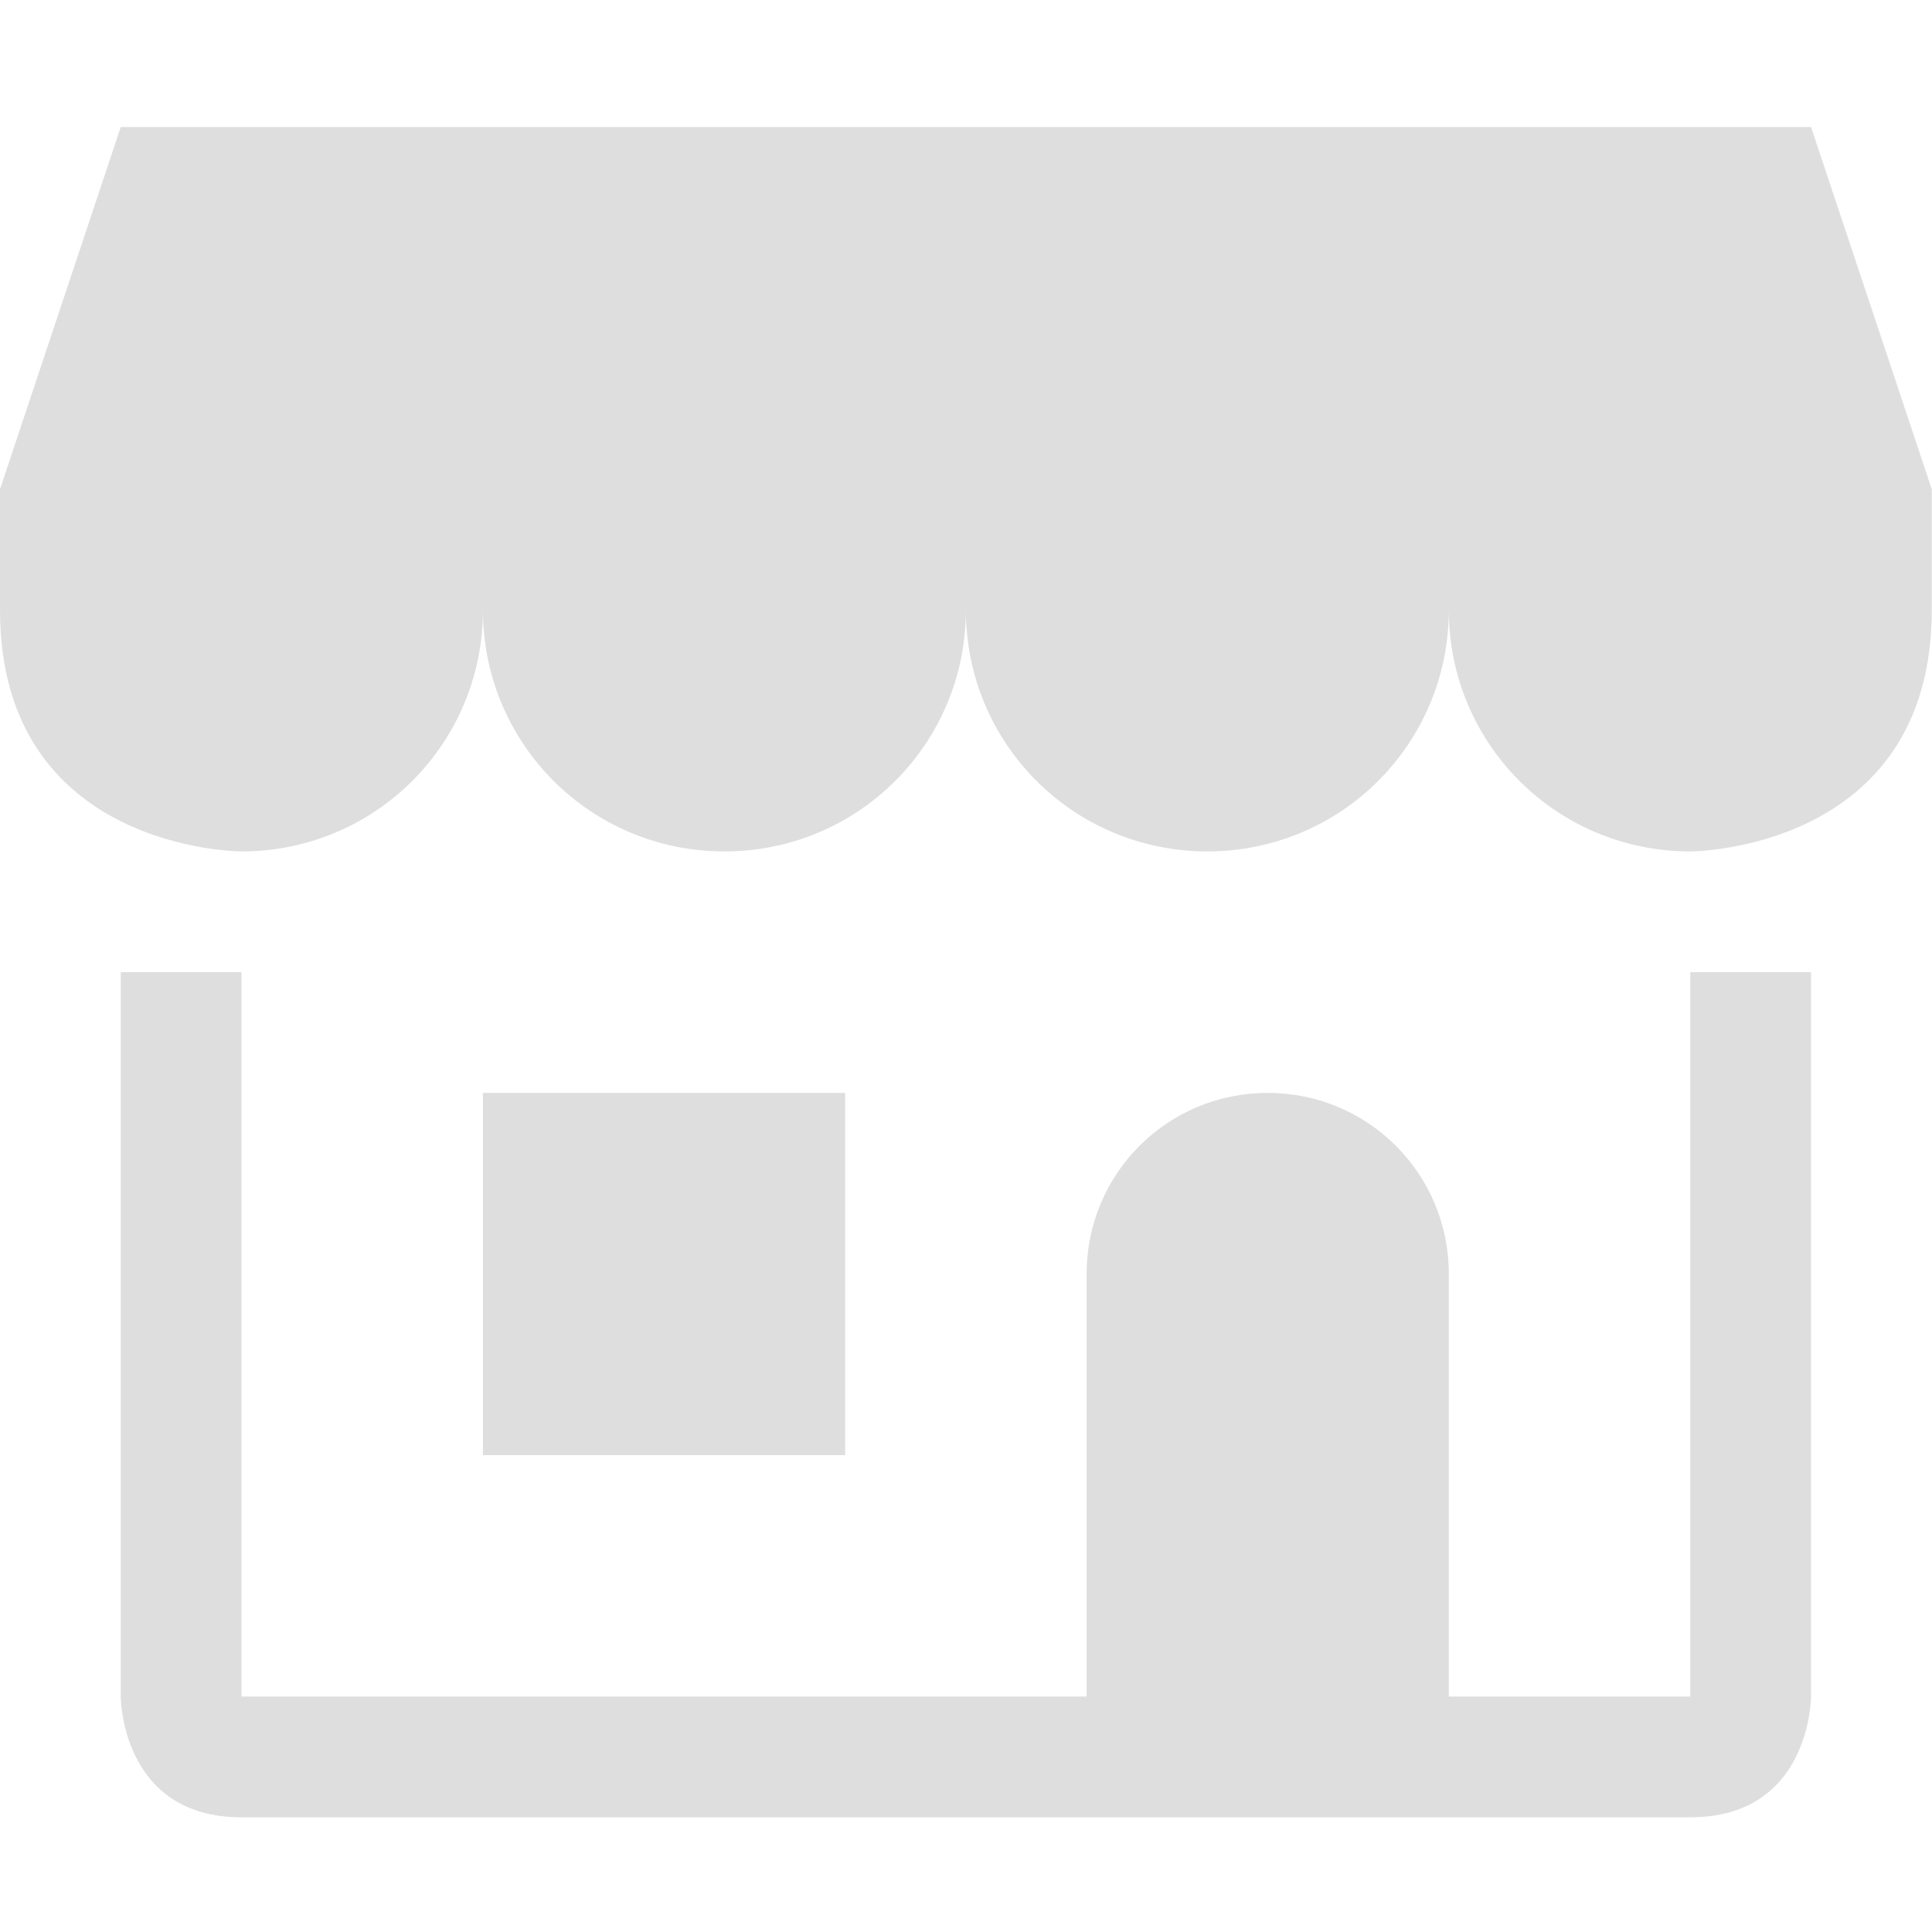 <svg height="16" width="16.002" xmlns="http://www.w3.org/2000/svg"><path d="M1 1.052l-1 3v1c0 2 2 2 2 2 1.108 0 2-.892 2-2 0 1.108.892 2 2 2s2-.892 2-2c0 1.108.892 2 2 2s2-.892 2-2c0 1.108.892 2 2 2 0 0 2 0 2-2v-1l-1-3zm0 7v6s0 1 1 1h12c1 0 1-1 1-1v-6h-1v6h-2v-3.5c0-.831-.669-1.5-1.5-1.5s-1.5.669-1.5 1.5v3.5H2v-6zm3 1v3h3v-3z" fill="#dedede" fill-rule="evenodd" style="isolation:auto;mix-blend-mode:normal" color="#000"/></svg>
